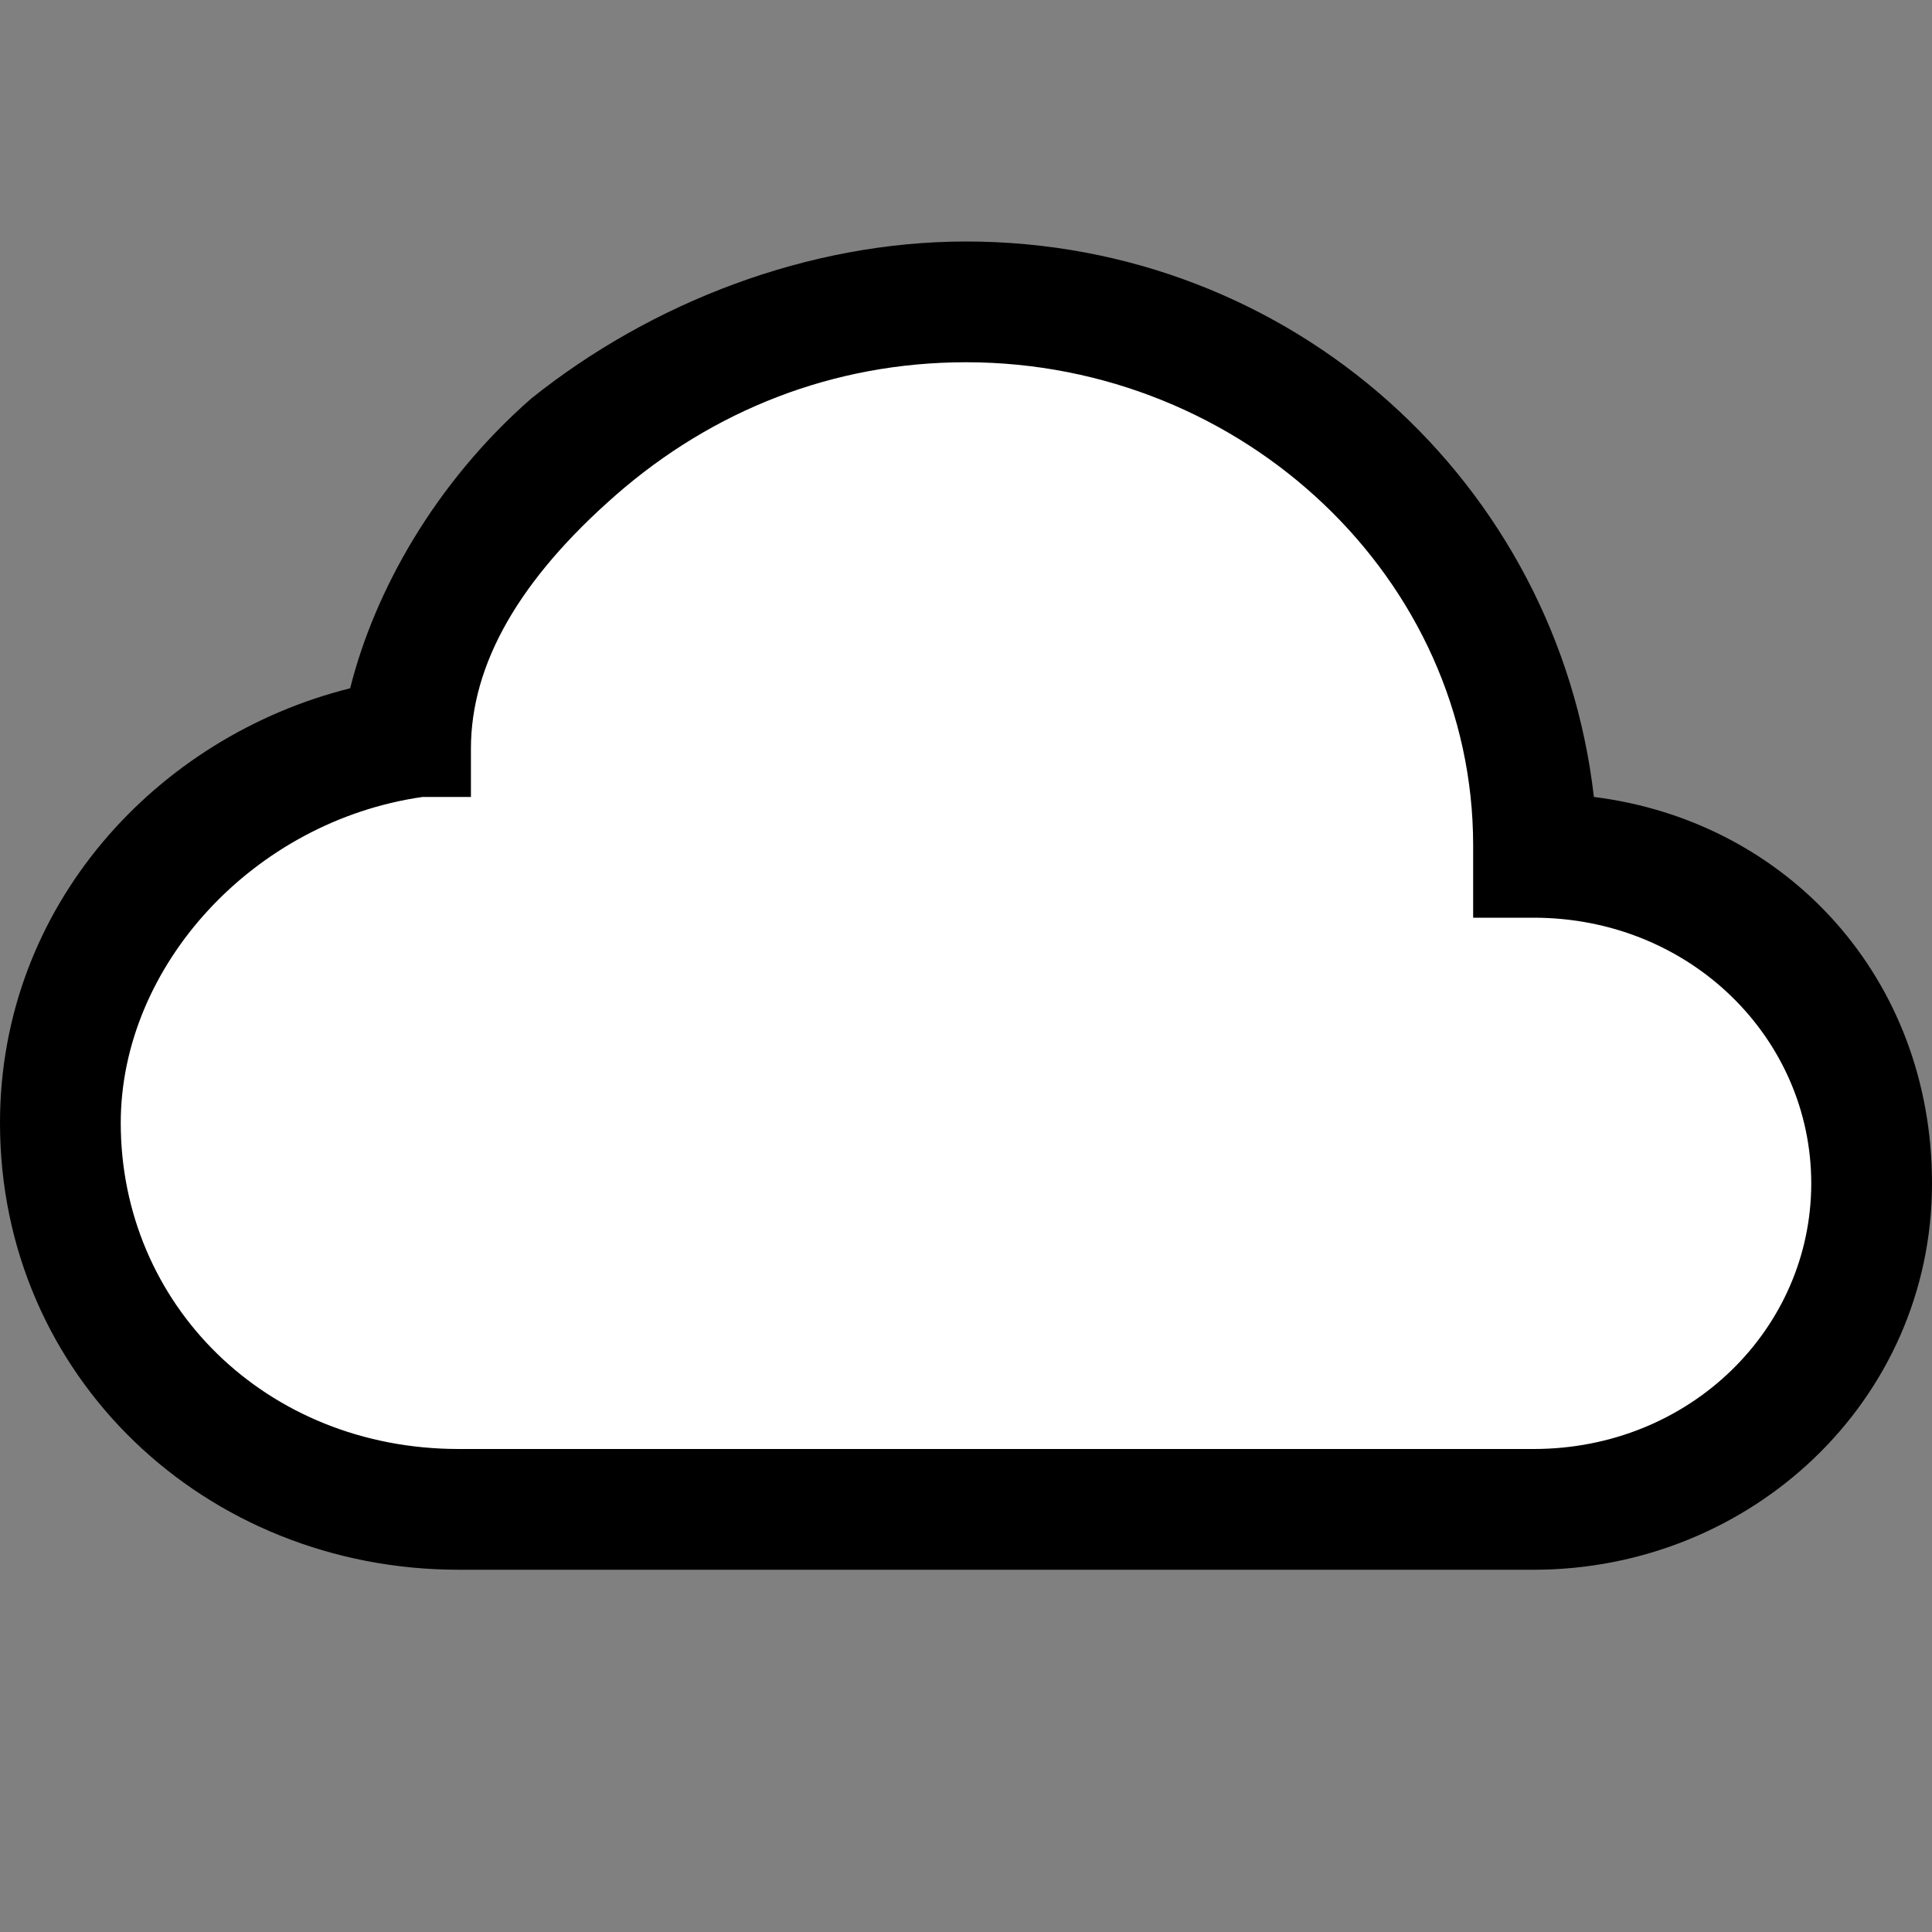 <?xml version="1.0" encoding="utf-8"?>
<!-- Generator: Adobe Illustrator 25.2.1, SVG Export Plug-In . SVG Version: 6.00 Build 0)  -->
<svg version="1.1" id="Capa_1" xmlns="http://www.w3.org/2000/svg" xmlns:xlink="http://www.w3.org/1999/xlink" x="0px" y="0px"
	 viewBox="0 0 16 16" style="enable-background:new 0 0 16 16;" xml:space="preserve">
<rect x="0" y="0" width="16" height="16" fill="#808080" stroke="none"/>
<style type="text/css">
	.st0{fill:#FFFFFF;}
</style>
<path class="st0" d="M6.4,12.2c0,0-1.6,0.1-1.7,0.1s-1.9-0.2-2.1-0.2c-0.2,0-0.9-0.2-1-0.3S0.6,9.4,0.6,9.2c0-0.1,0.3-1.8,0.3-1.8
	c0.1,0,0.9-0.8,1.4-0.9C3,6.3,3.6,5.8,3.6,5.6C3.7,5.4,4.1,5,4.1,4.8c0-0.1,0.7-1,0.7-1S4.5,3.2,5.7,2.9s1.7-0.4,1.9-0.3
	s2.6,0.2,2.8,0.5s1.2,0.5,1.3,0.9c0.1,0.4,0.2,1,0.5,1.5s0.1,0.9,0.4,1.2c0.3,0.3,0.7-0.1,1.2,0.5c0.5,0.6,1,0.9,1.1,1.2
	c0.1,0.3,1,0.4,0.5,1.4s-0.6,1.8-1.3,2.2c-0.6,0.4-1.5,0.6-1.9,0.6c-0.4,0-1.6-0.1-2-0.1c-0.4,0-0.9-0.3-1.6-0.3c-0.7,0-1.7,0-1.7,0
	L6.4,12.2z"/>
<path d="M4.4,3.3C5.4,2.5,6.7,2,8,2c2.7,0,4.9,2,5.2,4.6C14.8,6.8,16,8.1,16,9.8c0,1.8-1.5,3.2-3.3,3.2H3.8C1.7,13,0,11.4,0,9.3
	c0-1.8,1.3-3.2,2.9-3.6C3.1,4.9,3.6,4,4.4,3.3z M5.1,4.1C4.3,4.8,3.9,5.5,3.9,6.2v0.4l-0.4,0C2.1,6.8,1,8,1,9.3
	C1,10.8,2.2,12,3.8,12h8.9C14,12,15,11,15,9.8c0-1.2-1-2.2-2.3-2.2h-0.5V7c0-2.2-1.9-4-4.2-4C6.9,3,5.9,3.4,5.1,4.1L5.1,4.1z"/>
</svg>
